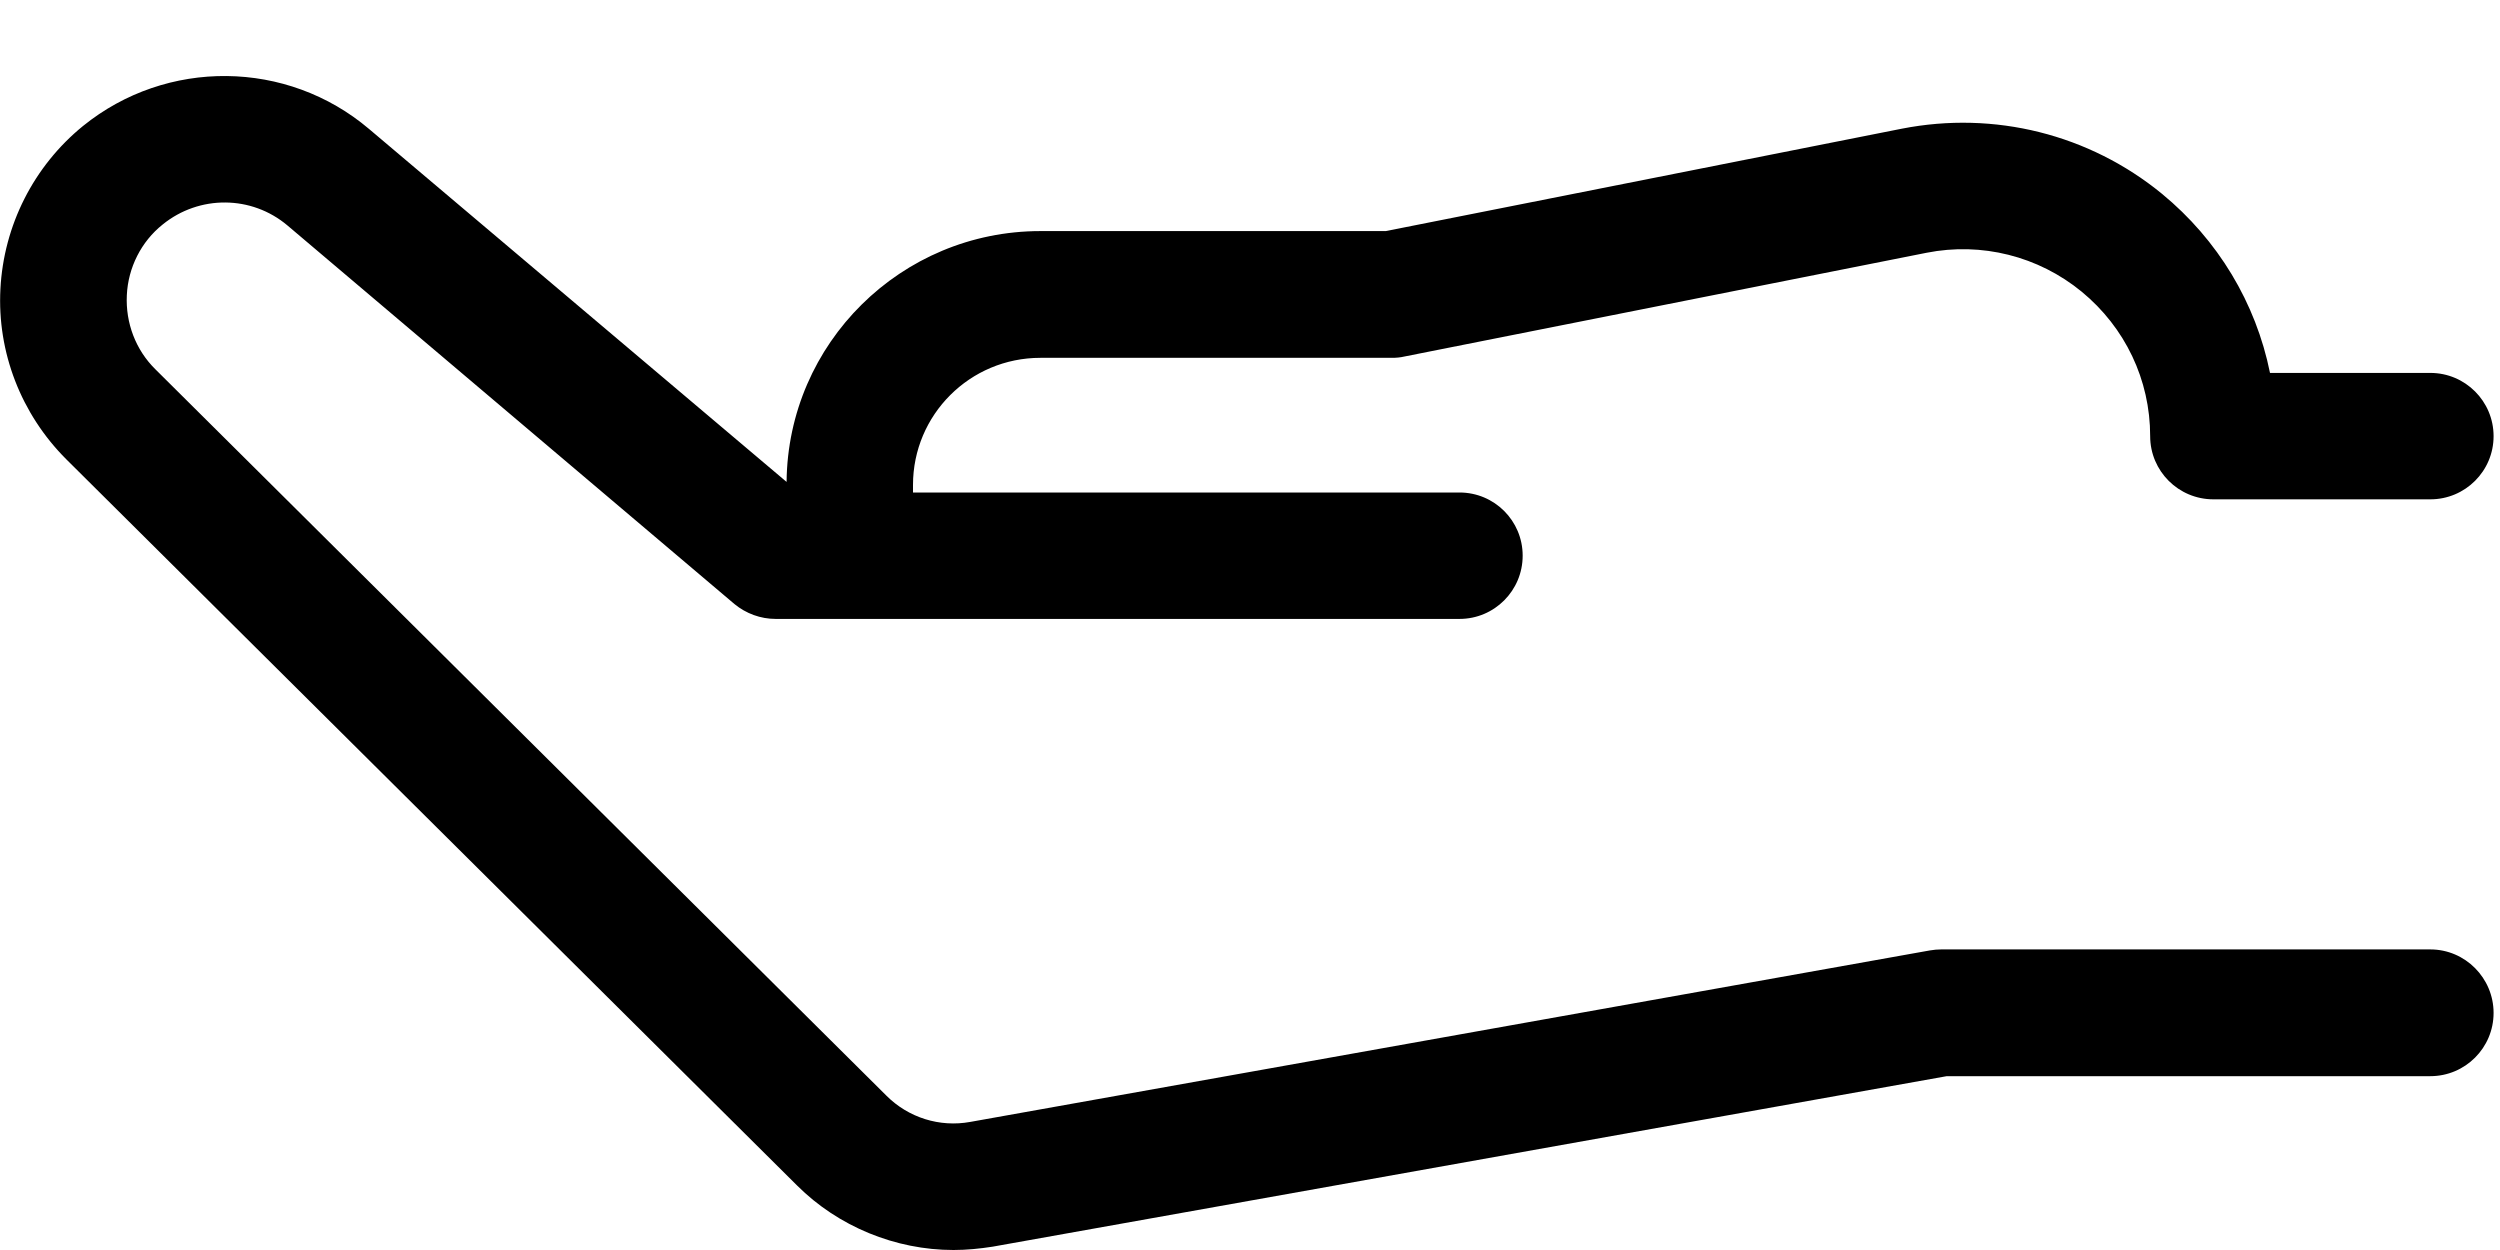 <svg width="30" height="15" viewBox="0 0 30 15" fill="none" xmlns="http://www.w3.org/2000/svg">
<path d="M29.923 12.155C29.923 12.574 29.583 12.914 29.164 12.914H23.361L11.912 14.96C11.758 14.984 11.6 15 11.442 15C10.746 15 10.059 14.719 9.565 14.226L0.795 5.511C0.253 4.969 -0.035 4.227 0.005 3.468C0.044 2.706 0.404 1.994 0.996 1.512C2 0.699 3.446 0.714 4.429 1.548L9.439 5.783C9.454 4.12 10.813 2.773 12.485 2.773H16.629L22.823 1.544C23.933 1.327 25.071 1.611 25.944 2.326C26.616 2.879 27.07 3.634 27.24 4.475H29.164C29.583 4.475 29.923 4.815 29.923 5.234C29.923 5.653 29.583 5.992 29.164 5.992H26.561C26.142 5.992 25.802 5.653 25.802 5.234C25.802 4.558 25.502 3.93 24.98 3.5C24.459 3.073 23.779 2.903 23.12 3.033L16.854 4.278C16.803 4.29 16.755 4.294 16.704 4.294H12.485C11.639 4.294 10.956 4.977 10.956 5.819V5.91H17.514C17.933 5.91 18.272 6.249 18.272 6.668C18.272 7.087 17.933 7.427 17.514 7.427H9.308C9.127 7.427 8.953 7.363 8.814 7.249L3.45 2.706C3.019 2.342 2.391 2.338 1.952 2.694C1.695 2.899 1.537 3.211 1.522 3.543C1.506 3.875 1.628 4.199 1.865 4.432L10.636 13.147C10.9 13.412 11.276 13.53 11.643 13.463L23.159 11.405C23.207 11.397 23.25 11.393 23.294 11.393H29.164C29.583 11.393 29.923 11.737 29.923 12.155Z" fill="currentColor"/>
</svg>
